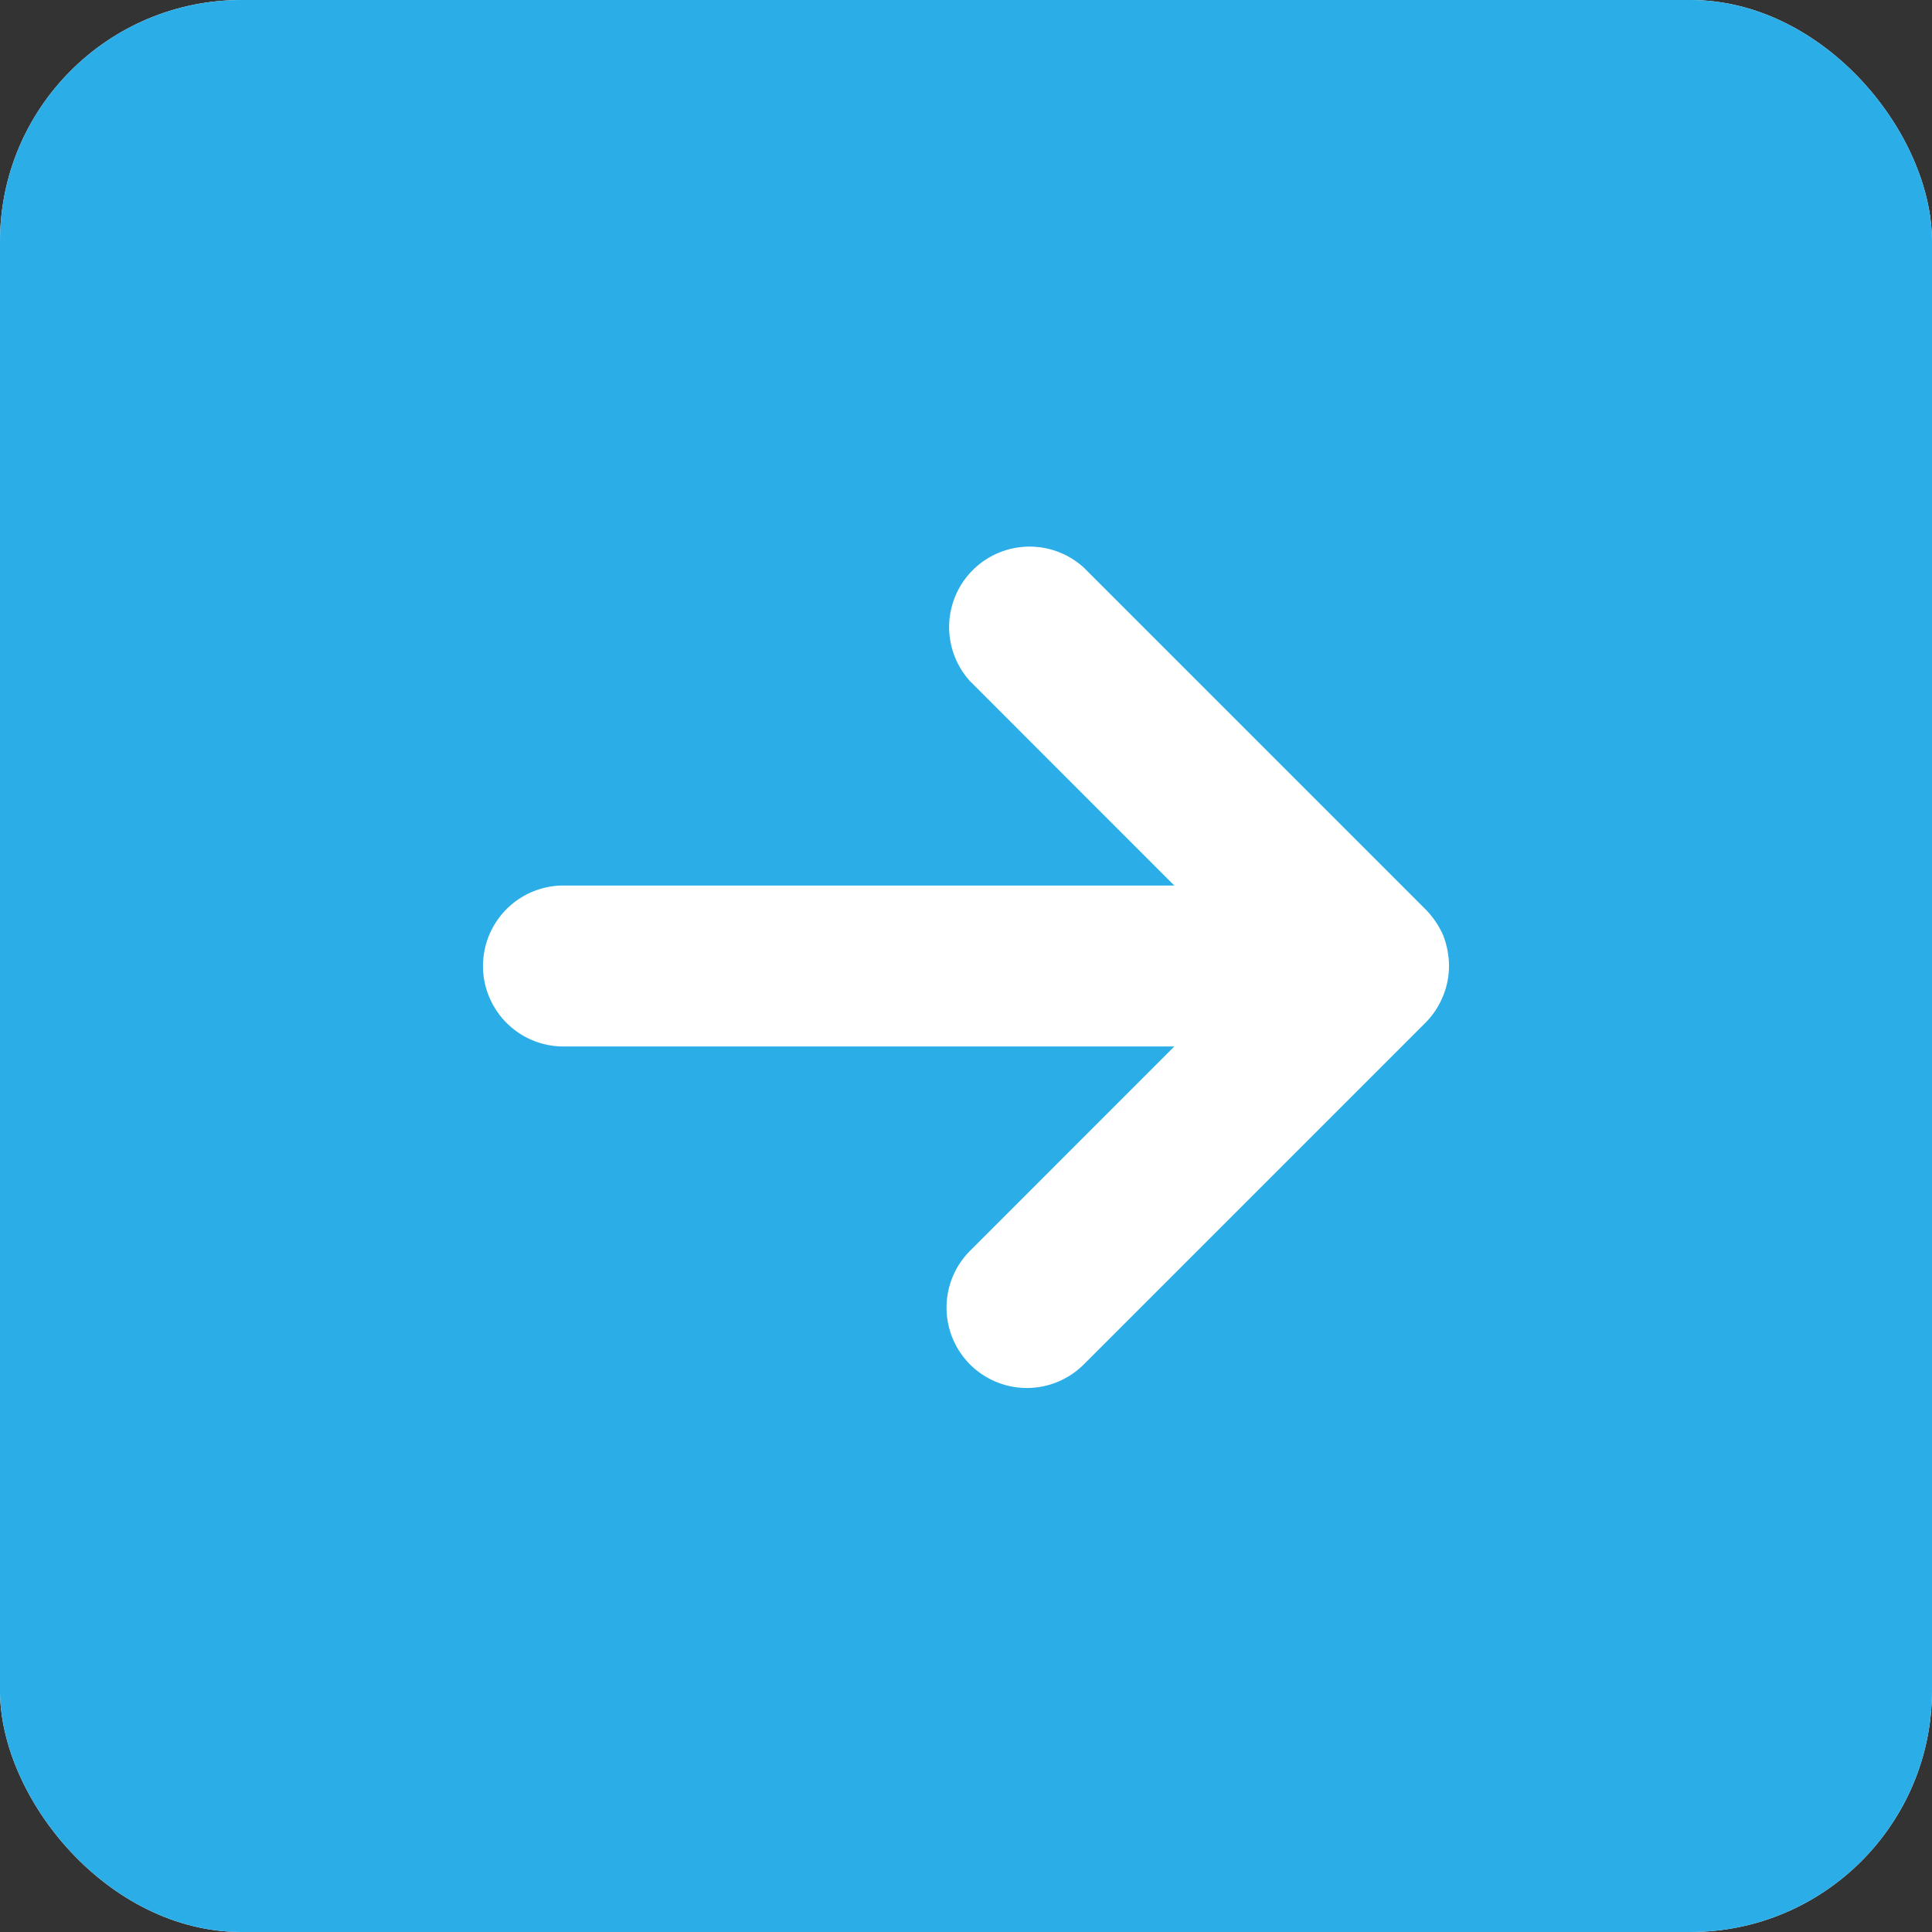 <svg width="32" height="32" fill="none" xmlns="http://www.w3.org/2000/svg"><rect width="100%" height="100%" fill="#333333" stroke="none"/><g clip-path="url(#clip0_129_344)"><rect width="32" height="32" rx="4" fill="#fff"/><path d="M2.667 32h26.666A2.667 2.667 0 0032 29.333V2.667A2.667 2.667 0 0029.333 0H2.667A2.667 2.667 0 000 2.667v26.666A2.667 2.667 0 002.667 32zm13.4-9.4a1.333 1.333 0 010-1.883l3.383-3.384H9.333a1.333 1.333 0 110-2.666H19.45l-3.383-3.384A1.333 1.333 0 0117.95 9.4l5.65 5.65c.126.125.227.272.3.433.065.165.1.34.1.517 0 .172-.034.342-.1.5-.068.169-.17.322-.3.45l-5.65 5.65a1.333 1.333 0 01-1.883 0z" fill="#2BADE7"/></g><defs><clipPath id="clip0_129_344"><rect width="32" height="32" rx="4" fill="#fff"/></clipPath></defs></svg>
